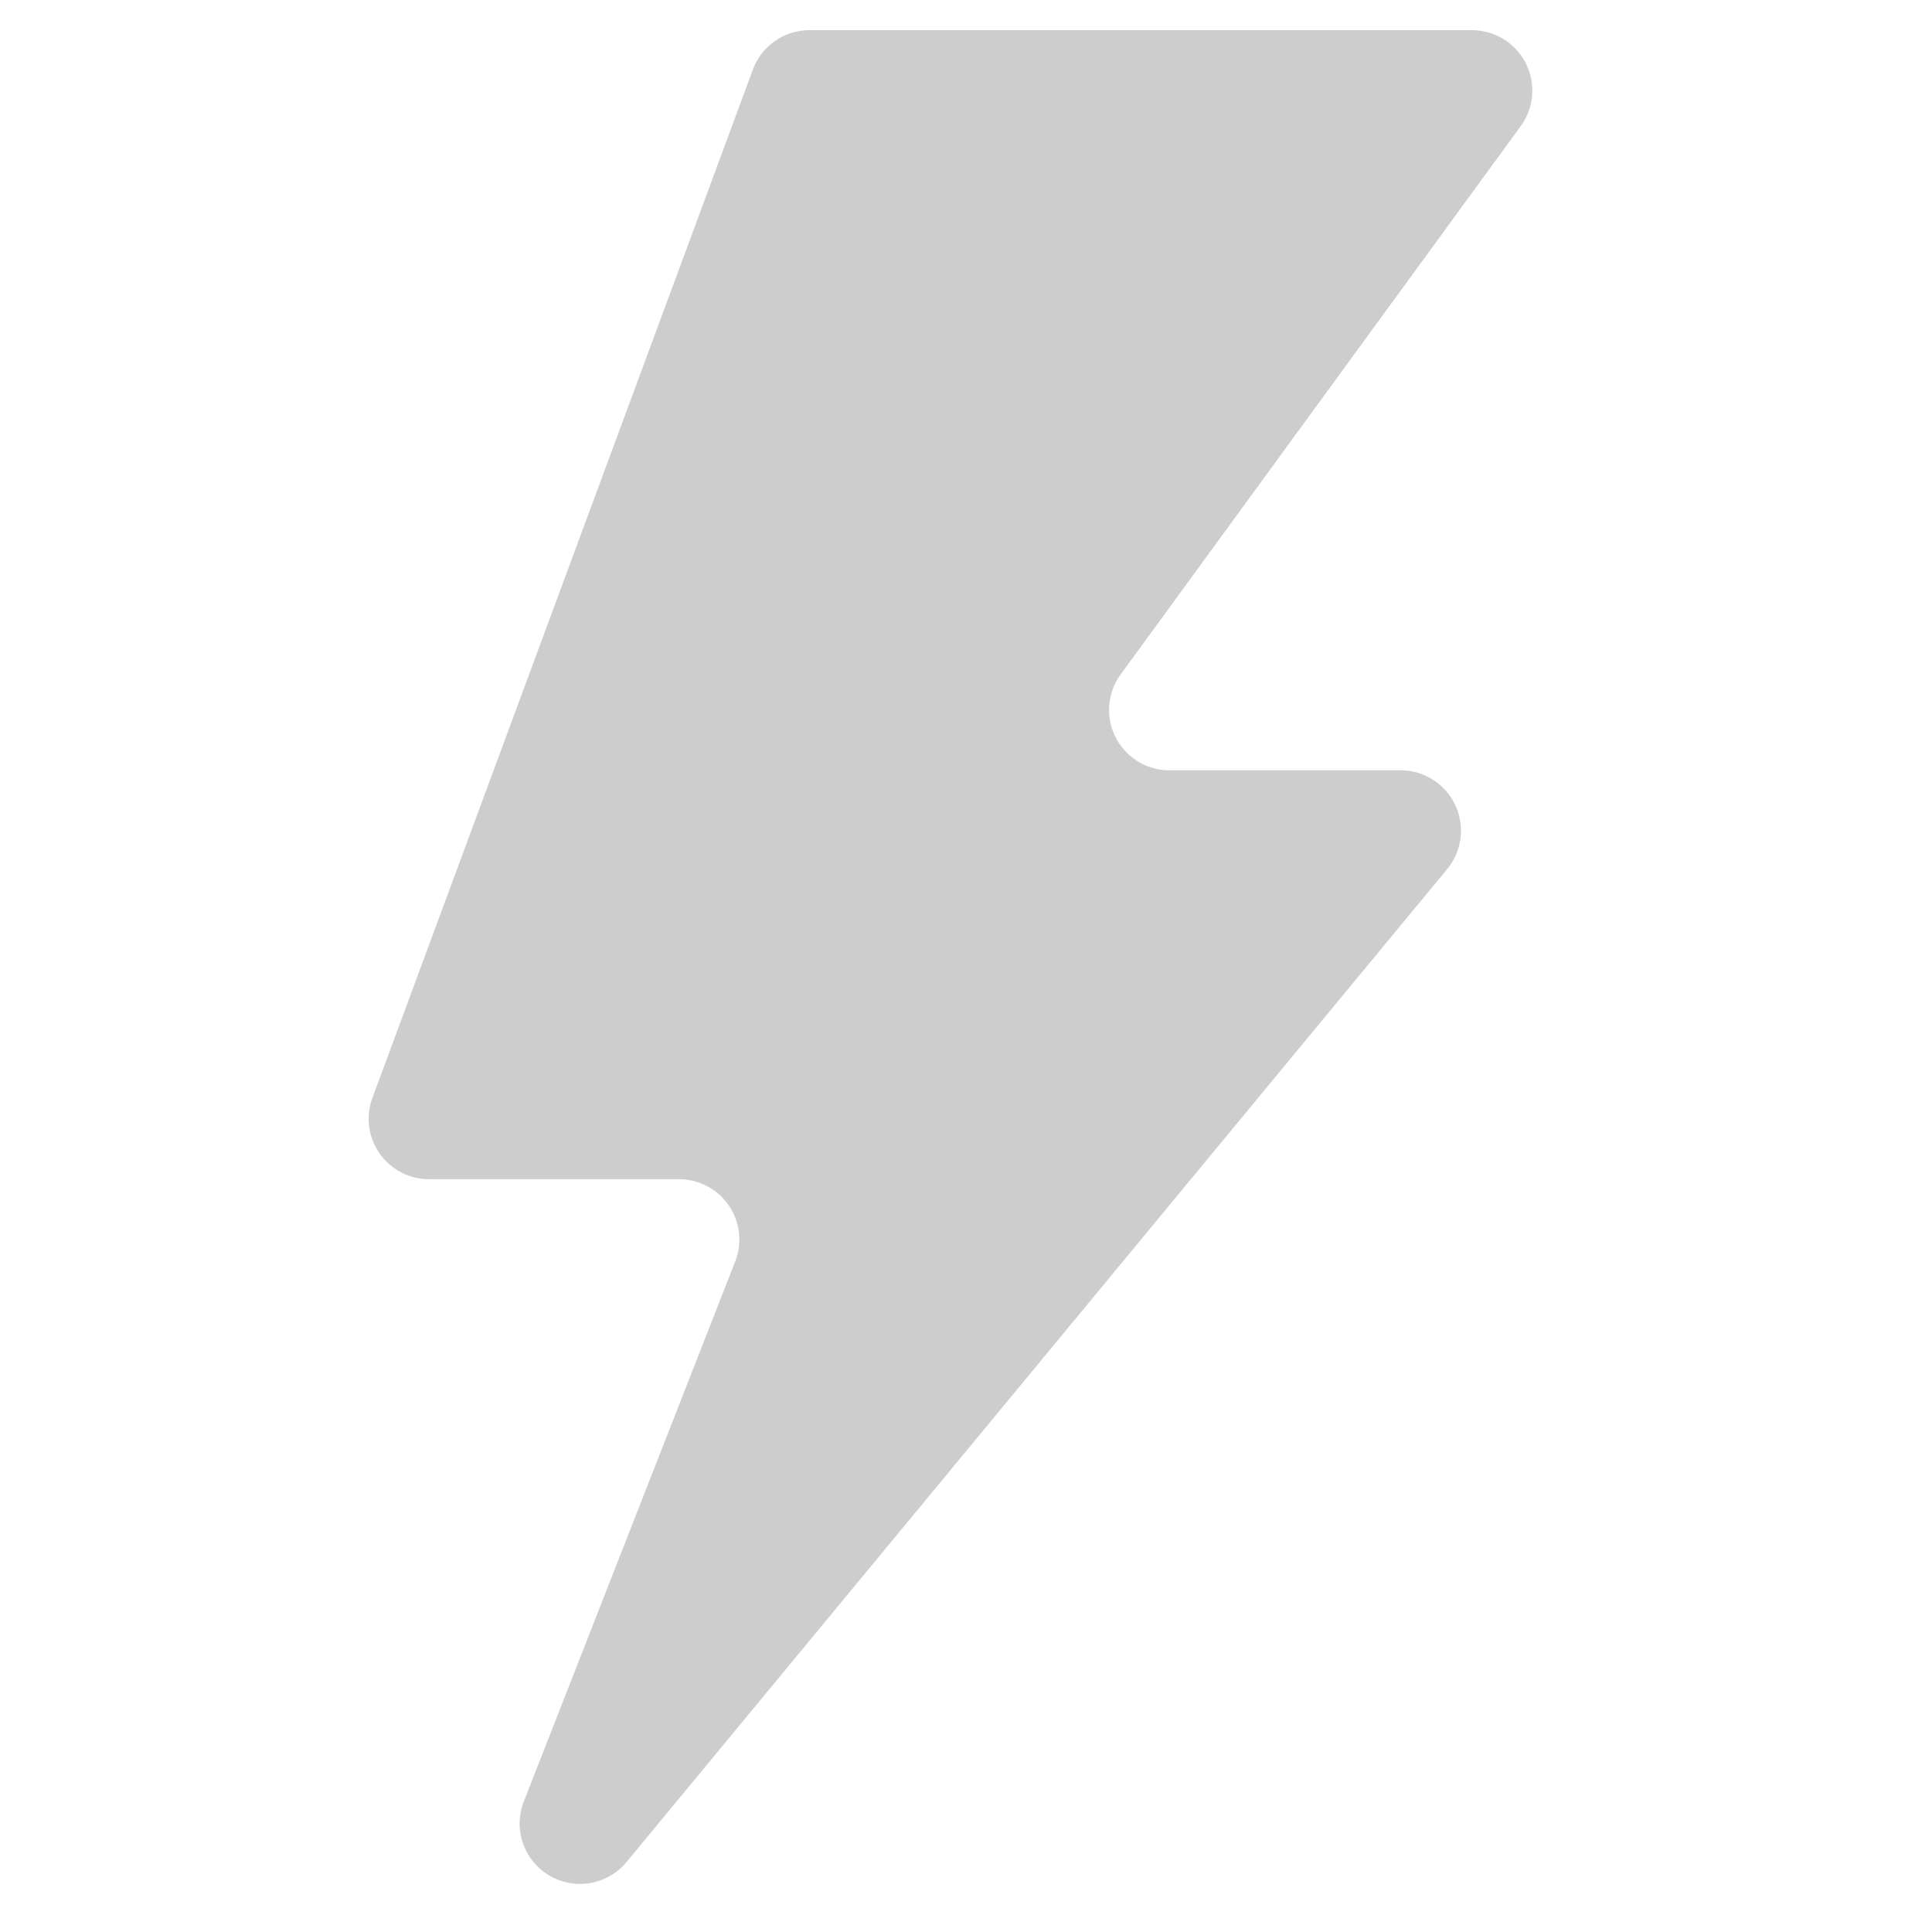 <?xml version="1.0" standalone="no"?><!DOCTYPE svg PUBLIC "-//W3C//DTD SVG 1.1//EN" "http://www.w3.org/Graphics/SVG/1.1/DTD/svg11.dtd"><svg t="1718850709170" class="icon" viewBox="0 0 1024 1024" version="1.1" xmlns="http://www.w3.org/2000/svg" p-id="7531" xmlns:xlink="http://www.w3.org/1999/xlink" width="200" height="200"><path d="M399.04 36.896L197.408 581.856a32 32 0 0 0 30.016 43.136h132.448a32 32 0 0 1 29.792 43.648l-112 286.112a32 32 0 0 0 54.496 32.064l434.816-526.112a32 32 0 0 0-24.64-52.416H619.84a32 32 0 0 1-25.856-50.848l212-290.56A32 32 0 0 0 780.16 16H429.024a32 32 0 0 0-29.984 20.896z" fill="#cdcdcd" p-id="7532"></path></svg>